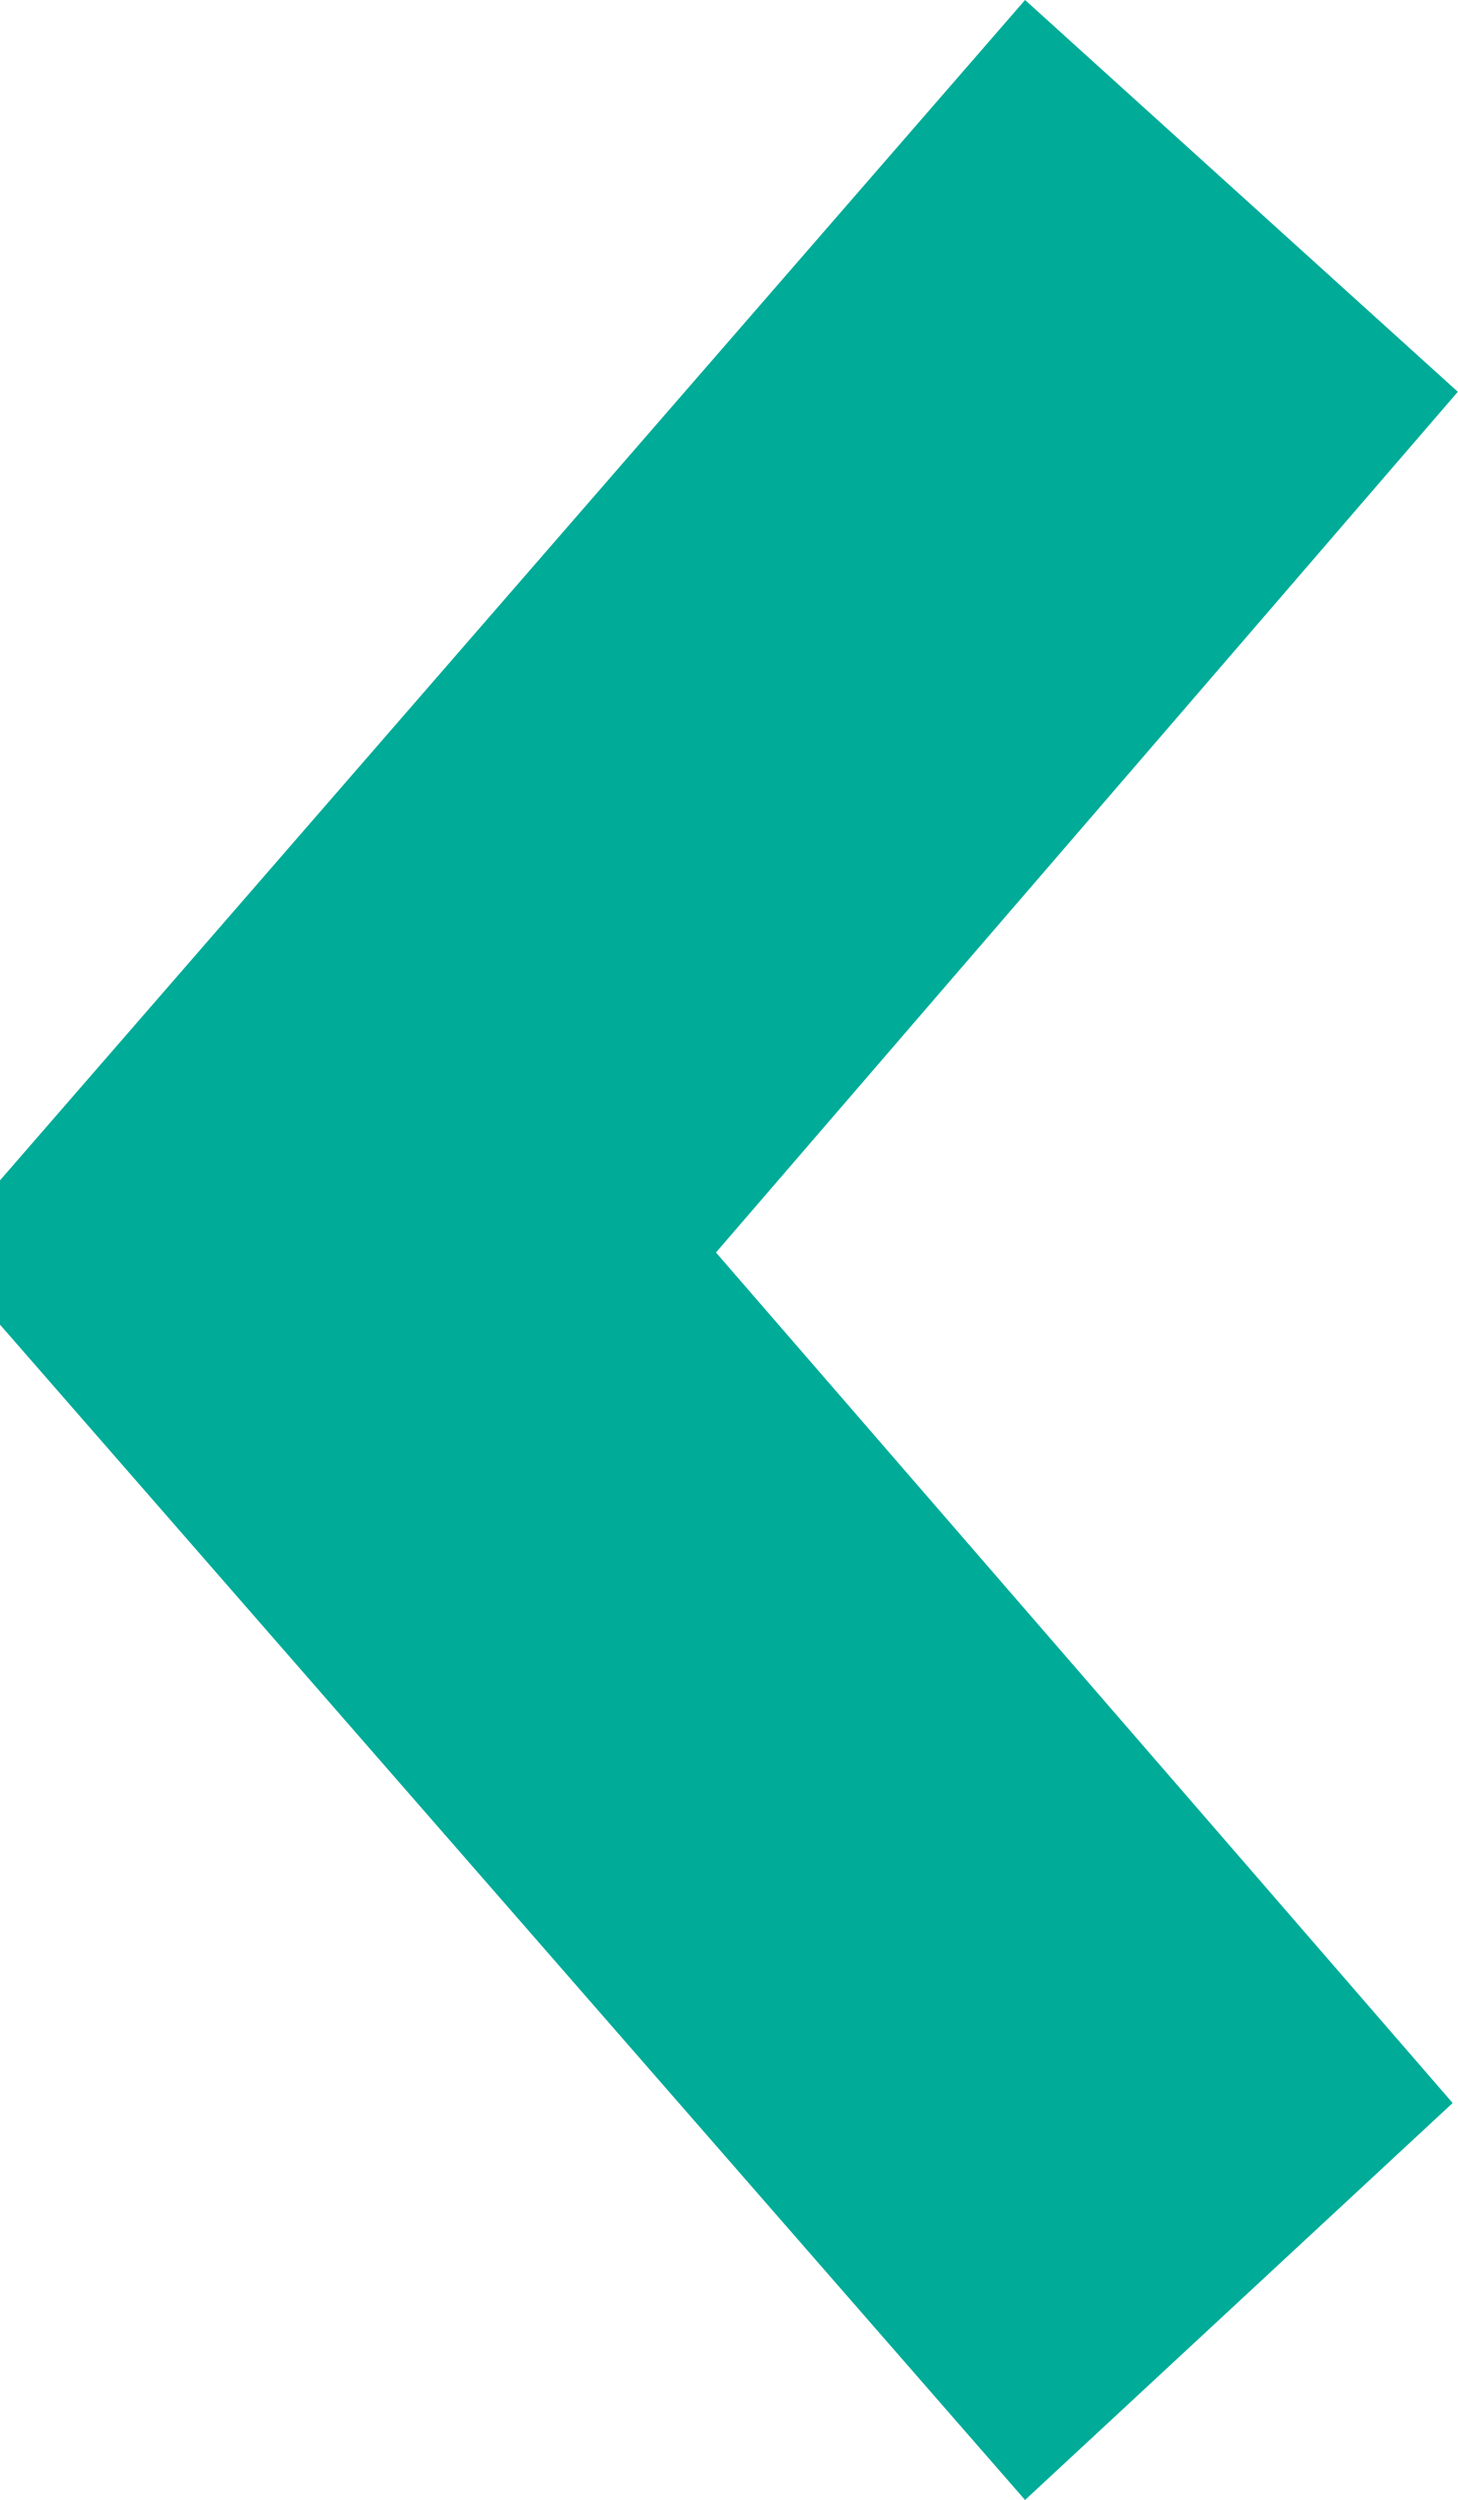<?xml version="1.0" encoding="utf-8"?>
<!-- Generator: Adobe Illustrator 19.0.0, SVG Export Plug-In . SVG Version: 6.00 Build 0)  -->
<svg version="1.1" id="Layer_1" xmlns="http://www.w3.org/2000/svg" xmlns:xlink="http://www.w3.org/1999/xlink" x="0px" y="0px"
	 viewBox="0 0 8.17 14" style="enable-background:new 0 0 8.17 14;" xml:space="preserve">
<style type="text/css">
	.st0{fill:#00AC98;}
</style>
<g>
	<g id="XMLID_37_">
		<path id="XMLID_38_" class="st0" d="M5.744,0l2.425,2.194l-4.157,4.82l4.128,4.763L5.744,14L0,7.418L0,6.61L5.744,0z"/>
	</g>
</g>
</svg>
